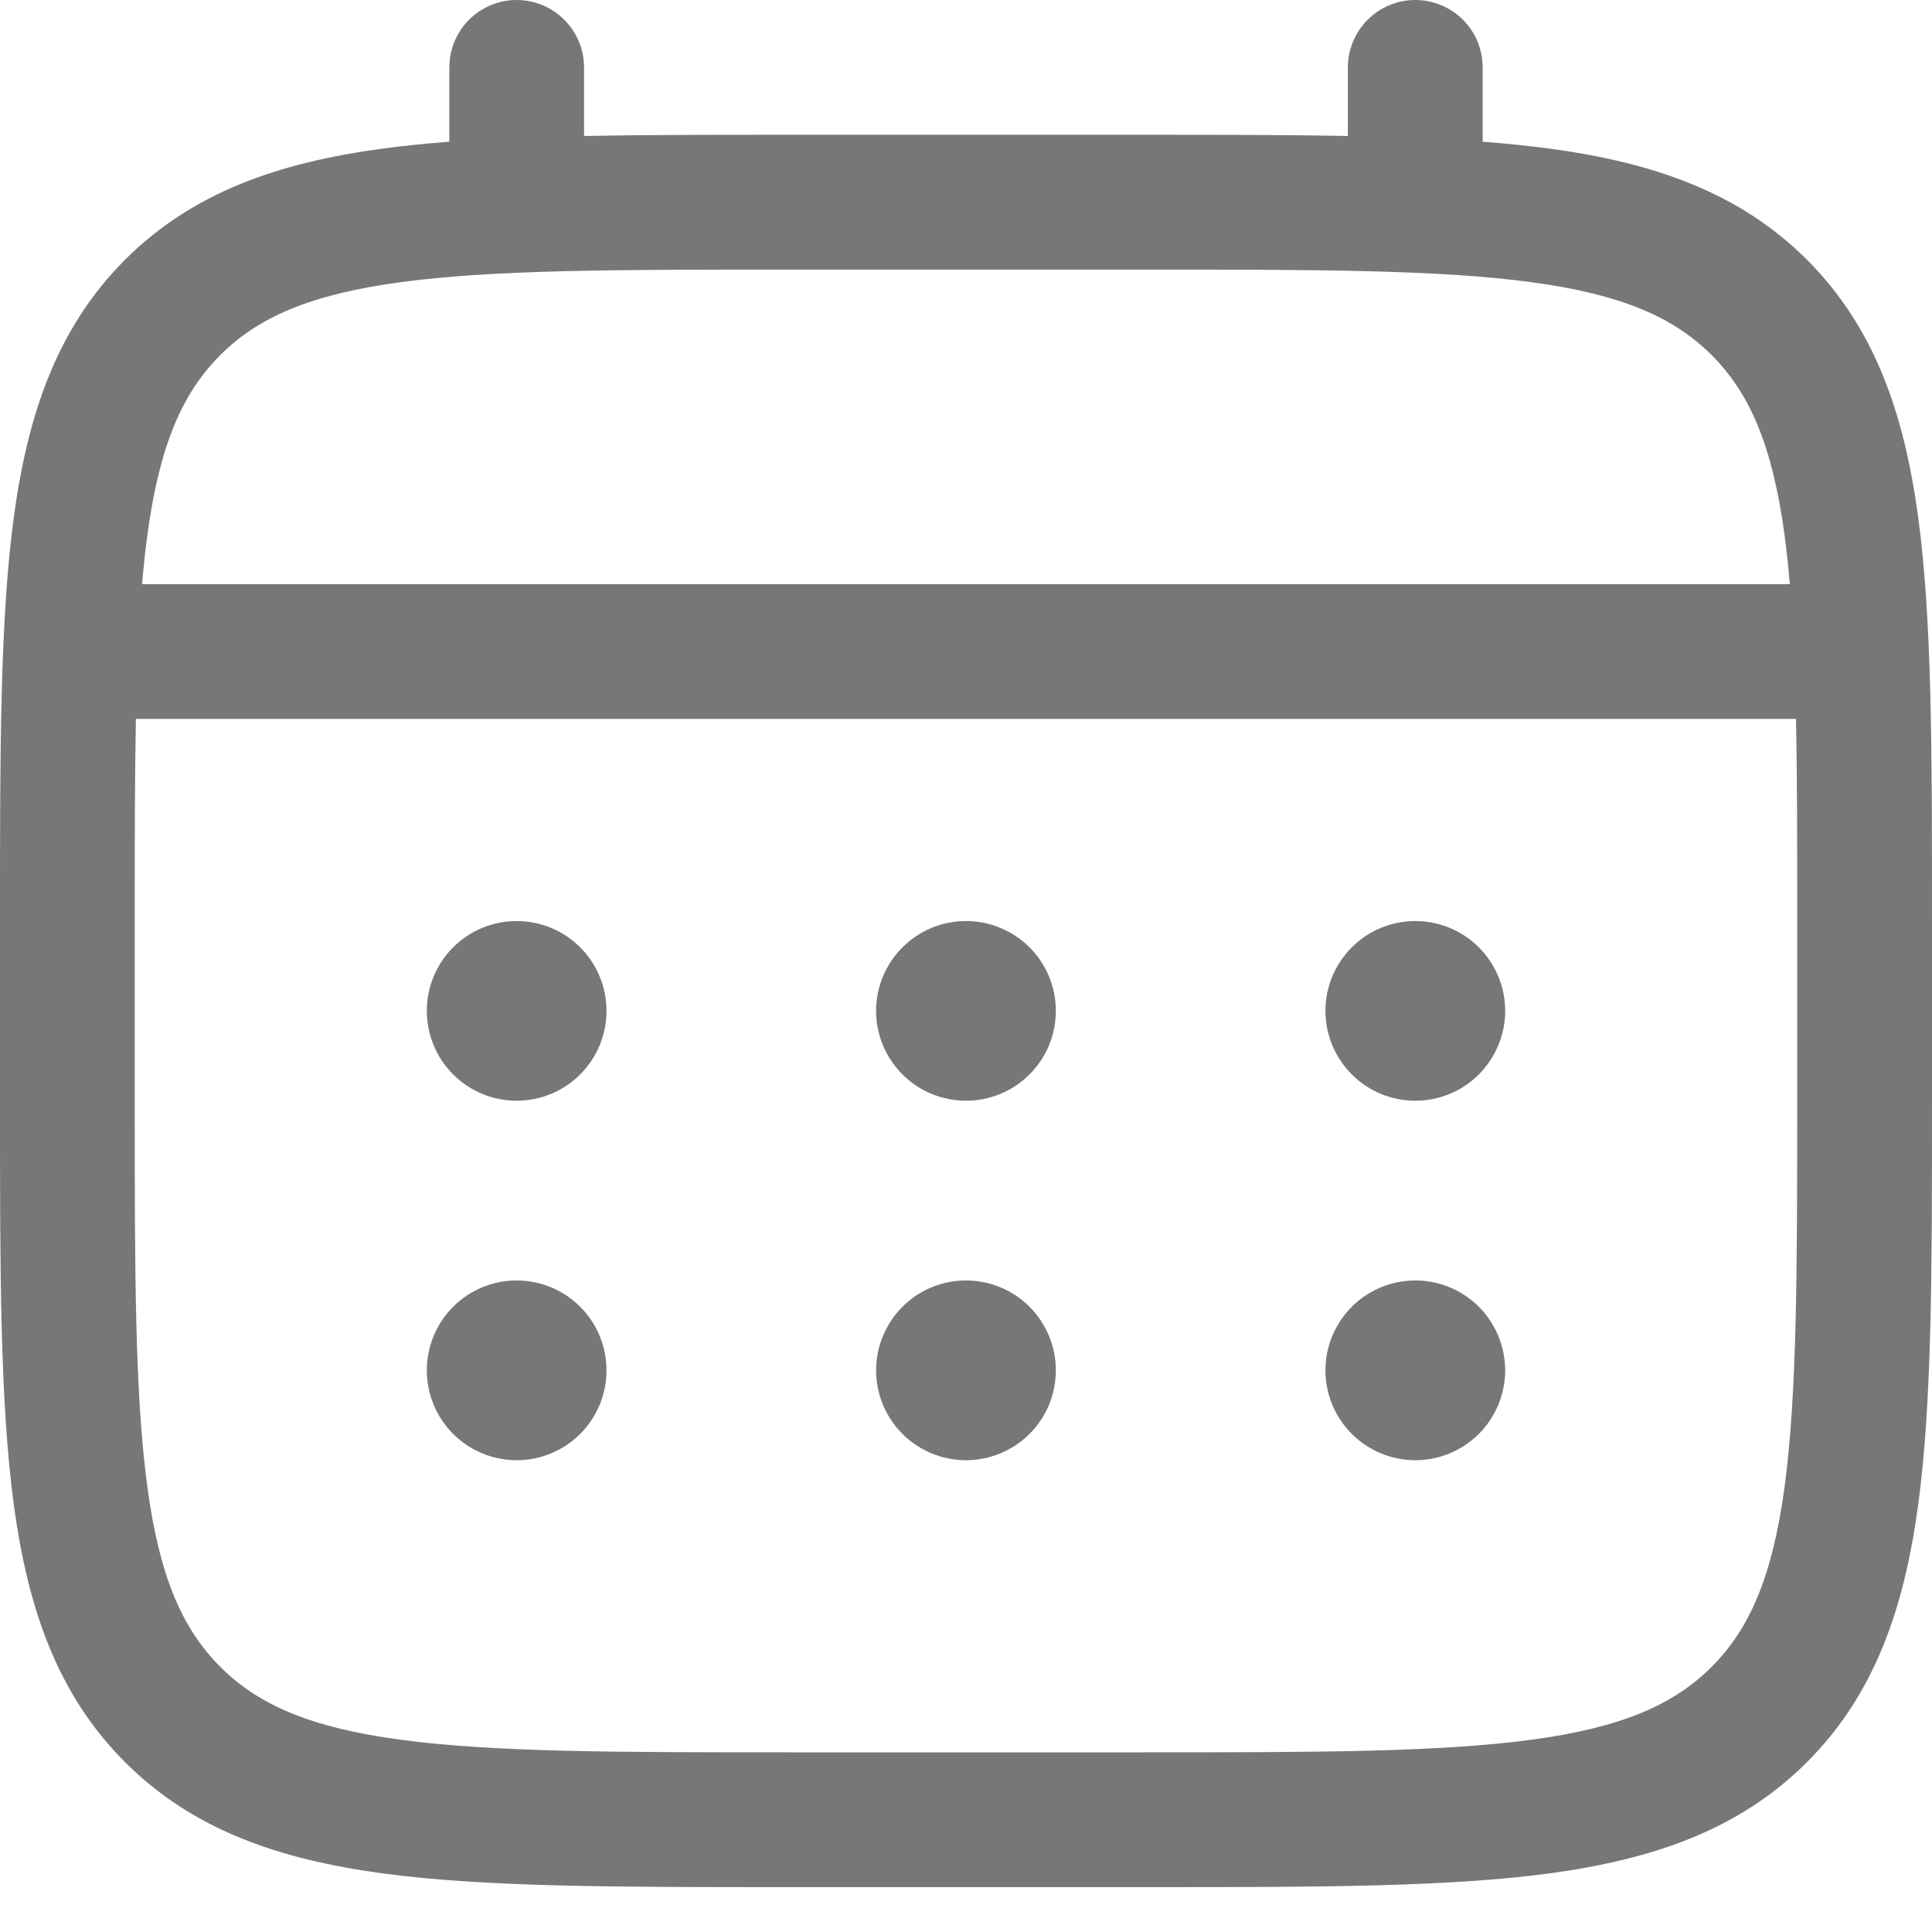 <svg width="15" height="15" viewBox="0 0 26 26" fill="none" xmlns="http://www.w3.org/2000/svg">
<path d="M19.047 14.813C19.367 14.813 19.675 14.686 19.902 14.459C20.128 14.232 20.256 13.925 20.256 13.604C20.256 13.283 20.128 12.976 19.902 12.749C19.675 12.522 19.367 12.395 19.047 12.395C18.726 12.395 18.418 12.522 18.192 12.749C17.965 12.976 17.837 13.283 17.837 13.604C17.837 13.925 17.965 14.232 18.192 14.459C18.418 14.686 18.726 14.813 19.047 14.813ZM19.047 19.651C19.367 19.651 19.675 19.523 19.902 19.297C20.128 19.07 20.256 18.762 20.256 18.441C20.256 18.121 20.128 17.813 19.902 17.586C19.675 17.359 19.367 17.232 19.047 17.232C18.726 17.232 18.418 17.359 18.192 17.586C17.965 17.813 17.837 18.121 17.837 18.441C17.837 18.762 17.965 19.07 18.192 19.297C18.418 19.523 18.726 19.651 19.047 19.651ZM14.209 13.604C14.209 13.925 14.082 14.232 13.855 14.459C13.628 14.686 13.32 14.813 13 14.813C12.679 14.813 12.371 14.686 12.145 14.459C11.918 14.232 11.79 13.925 11.79 13.604C11.79 13.283 11.918 12.976 12.145 12.749C12.371 12.522 12.679 12.395 13 12.395C13.32 12.395 13.628 12.522 13.855 12.749C14.082 12.976 14.209 13.283 14.209 13.604ZM14.209 18.441C14.209 18.762 14.082 19.07 13.855 19.297C13.628 19.523 13.32 19.651 13 19.651C12.679 19.651 12.371 19.523 12.145 19.297C11.918 19.07 11.79 18.762 11.79 18.441C11.79 18.121 11.918 17.813 12.145 17.586C12.371 17.359 12.679 17.232 13 17.232C13.32 17.232 13.628 17.359 13.855 17.586C14.082 17.813 14.209 18.121 14.209 18.441ZM6.953 14.813C7.274 14.813 7.581 14.686 7.808 14.459C8.035 14.232 8.162 13.925 8.162 13.604C8.162 13.283 8.035 12.976 7.808 12.749C7.581 12.522 7.274 12.395 6.953 12.395C6.632 12.395 6.325 12.522 6.098 12.749C5.871 12.976 5.744 13.283 5.744 13.604C5.744 13.925 5.871 14.232 6.098 14.459C6.325 14.686 6.632 14.813 6.953 14.813ZM6.953 19.651C7.274 19.651 7.581 19.523 7.808 19.297C8.035 19.07 8.162 18.762 8.162 18.441C8.162 18.121 8.035 17.813 7.808 17.586C7.581 17.359 7.274 17.232 6.953 17.232C6.632 17.232 6.325 17.359 6.098 17.586C5.871 17.813 5.744 18.121 5.744 18.441C5.744 18.762 5.871 19.07 6.098 19.297C6.325 19.523 6.632 19.651 6.953 19.651Z" fill="#777777"/>
<path fill-rule="evenodd" clip-rule="evenodd" d="M6.953 0C7.193 0 7.424 0.096 7.594 0.266C7.764 0.436 7.86 0.666 7.86 0.907V1.83C8.66 1.814 9.542 1.814 10.512 1.814H15.486C16.457 1.814 17.339 1.814 18.139 1.83V0.907C18.139 0.666 18.235 0.436 18.405 0.266C18.575 0.096 18.806 0 19.046 0C19.287 0 19.517 0.096 19.688 0.266C19.858 0.436 19.953 0.666 19.953 0.907V1.907C20.268 1.931 20.565 1.962 20.847 1.999C22.264 2.19 23.412 2.592 24.318 3.496C25.222 4.402 25.624 5.55 25.815 6.967C26 8.346 26 10.105 26 12.328V14.882C26 17.105 26 18.866 25.815 20.244C25.624 21.661 25.222 22.808 24.318 23.714C23.412 24.619 22.264 25.02 20.847 25.212C19.468 25.396 17.709 25.396 15.486 25.396H10.514C8.291 25.396 6.531 25.396 5.153 25.212C3.736 25.02 2.588 24.619 1.682 23.714C0.778 22.808 0.376 21.661 0.185 20.244C0 18.865 0 17.105 0 14.882V12.328C0 10.105 0 8.345 0.185 6.967C0.376 5.55 0.778 4.402 1.682 3.496C2.588 2.592 3.736 2.19 5.153 1.999C5.435 1.962 5.734 1.931 6.047 1.907V0.907C6.047 0.667 6.142 0.436 6.312 0.266C6.482 0.096 6.712 0 6.953 0ZM5.393 3.797C4.177 3.961 3.476 4.268 2.964 4.779C2.453 5.291 2.145 5.992 1.982 7.209C1.954 7.415 1.931 7.632 1.912 7.861H24.087C24.067 7.631 24.044 7.415 24.017 7.208C23.853 5.992 23.546 5.291 23.035 4.779C22.523 4.268 21.822 3.961 20.605 3.797C19.363 3.63 17.724 3.628 15.418 3.628H10.581C8.274 3.628 6.637 3.63 5.393 3.797ZM1.813 12.396C1.813 11.363 1.813 10.465 1.829 9.675H24.17C24.186 10.465 24.186 11.363 24.186 12.396V14.815C24.186 17.121 24.183 18.76 24.017 20.003C23.853 21.218 23.546 21.92 23.035 22.431C22.523 22.943 21.822 23.25 20.605 23.413C19.363 23.58 17.724 23.582 15.418 23.582H10.581C8.274 23.582 6.637 23.58 5.393 23.413C4.177 23.25 3.476 22.943 2.964 22.431C2.453 21.92 2.145 21.218 1.982 20.002C1.815 18.76 1.813 17.121 1.813 14.815V12.396Z" fill="#777777"/>
</svg>
